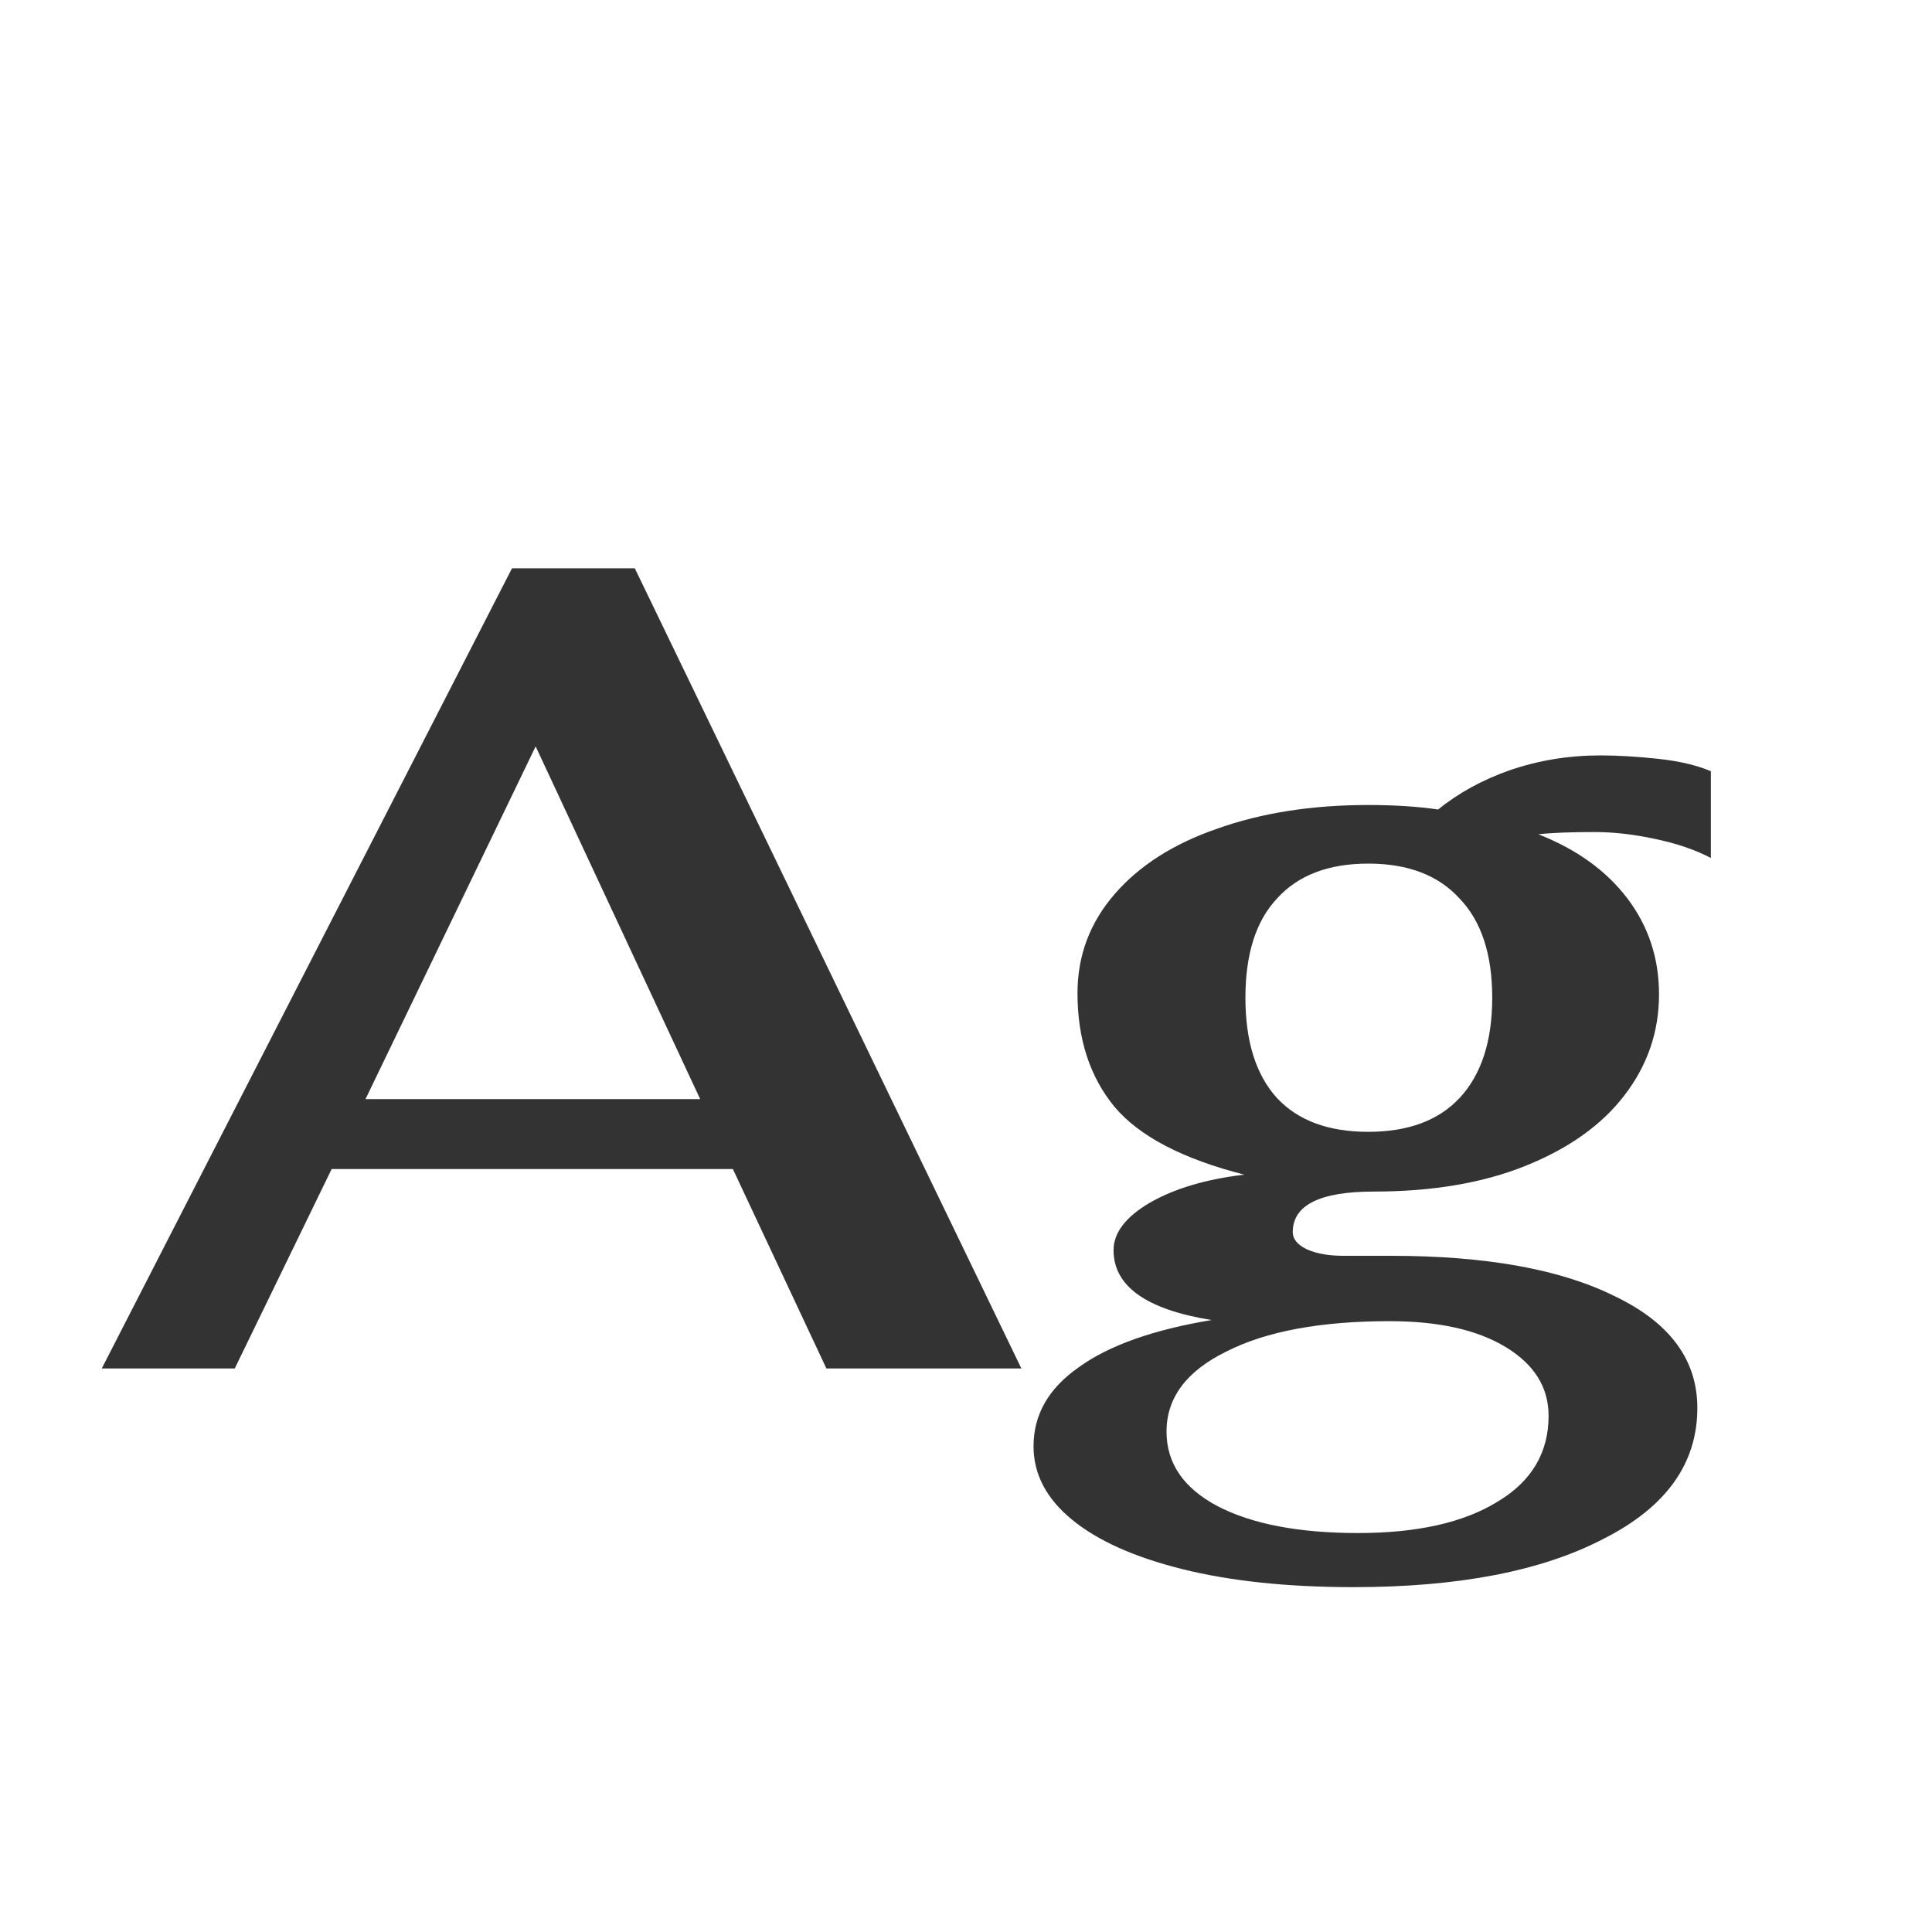 <svg width="24" height="24" viewBox="0 0 24 24" fill="none" xmlns="http://www.w3.org/2000/svg">
<path d="M9.104 14.522H4.12L2.916 17H1.264L6.36 7.06H7.886L12.688 17H10.266L9.104 14.522ZM8.698 13.654L6.654 9.272L4.54 13.654H8.698ZM21.253 10.658C21.057 10.555 20.823 10.476 20.553 10.42C20.291 10.364 20.044 10.336 19.811 10.336C19.503 10.336 19.269 10.345 19.111 10.364C19.587 10.551 19.955 10.817 20.217 11.162C20.478 11.507 20.609 11.904 20.609 12.352C20.609 12.819 20.464 13.239 20.175 13.612C19.895 13.976 19.489 14.265 18.957 14.48C18.425 14.695 17.795 14.802 17.067 14.802C16.395 14.802 16.059 14.97 16.059 15.306C16.059 15.39 16.115 15.46 16.227 15.516C16.348 15.572 16.502 15.6 16.689 15.6H17.277C18.462 15.6 19.391 15.768 20.063 16.104C20.744 16.431 21.085 16.893 21.085 17.49C21.085 18.181 20.697 18.722 19.923 19.114C19.157 19.515 18.121 19.716 16.815 19.716C15.993 19.716 15.284 19.641 14.687 19.492C14.089 19.343 13.632 19.137 13.315 18.876C12.997 18.615 12.839 18.311 12.839 17.966C12.839 17.574 13.025 17.247 13.399 16.986C13.772 16.715 14.323 16.519 15.051 16.398C14.239 16.267 13.833 15.978 13.833 15.53C13.833 15.315 13.982 15.119 14.281 14.942C14.589 14.765 14.981 14.648 15.457 14.592C14.691 14.396 14.155 14.116 13.847 13.752C13.539 13.379 13.385 12.907 13.385 12.338C13.385 11.871 13.539 11.461 13.847 11.106C14.155 10.751 14.579 10.481 15.121 10.294C15.671 10.098 16.297 10 16.997 10C17.323 10 17.613 10.019 17.865 10.056C18.117 9.851 18.415 9.687 18.761 9.566C19.115 9.445 19.489 9.384 19.881 9.384C20.095 9.384 20.333 9.398 20.595 9.426C20.856 9.454 21.075 9.505 21.253 9.58V10.658ZM16.997 14.06C17.491 14.06 17.869 13.92 18.131 13.64C18.401 13.351 18.537 12.935 18.537 12.394C18.537 11.853 18.401 11.442 18.131 11.162C17.869 10.873 17.491 10.728 16.997 10.728C16.502 10.728 16.124 10.873 15.863 11.162C15.601 11.442 15.471 11.853 15.471 12.394C15.471 12.935 15.601 13.351 15.863 13.64C16.124 13.92 16.502 14.06 16.997 14.06ZM17.263 16.412C16.404 16.412 15.727 16.538 15.233 16.79C14.738 17.033 14.491 17.364 14.491 17.784C14.491 18.176 14.701 18.484 15.121 18.708C15.55 18.932 16.133 19.044 16.871 19.044C17.608 19.044 18.187 18.913 18.607 18.652C19.027 18.4 19.237 18.045 19.237 17.588C19.237 17.233 19.059 16.949 18.705 16.734C18.35 16.519 17.869 16.412 17.263 16.412Z" fill="#333333"/>
</svg>

